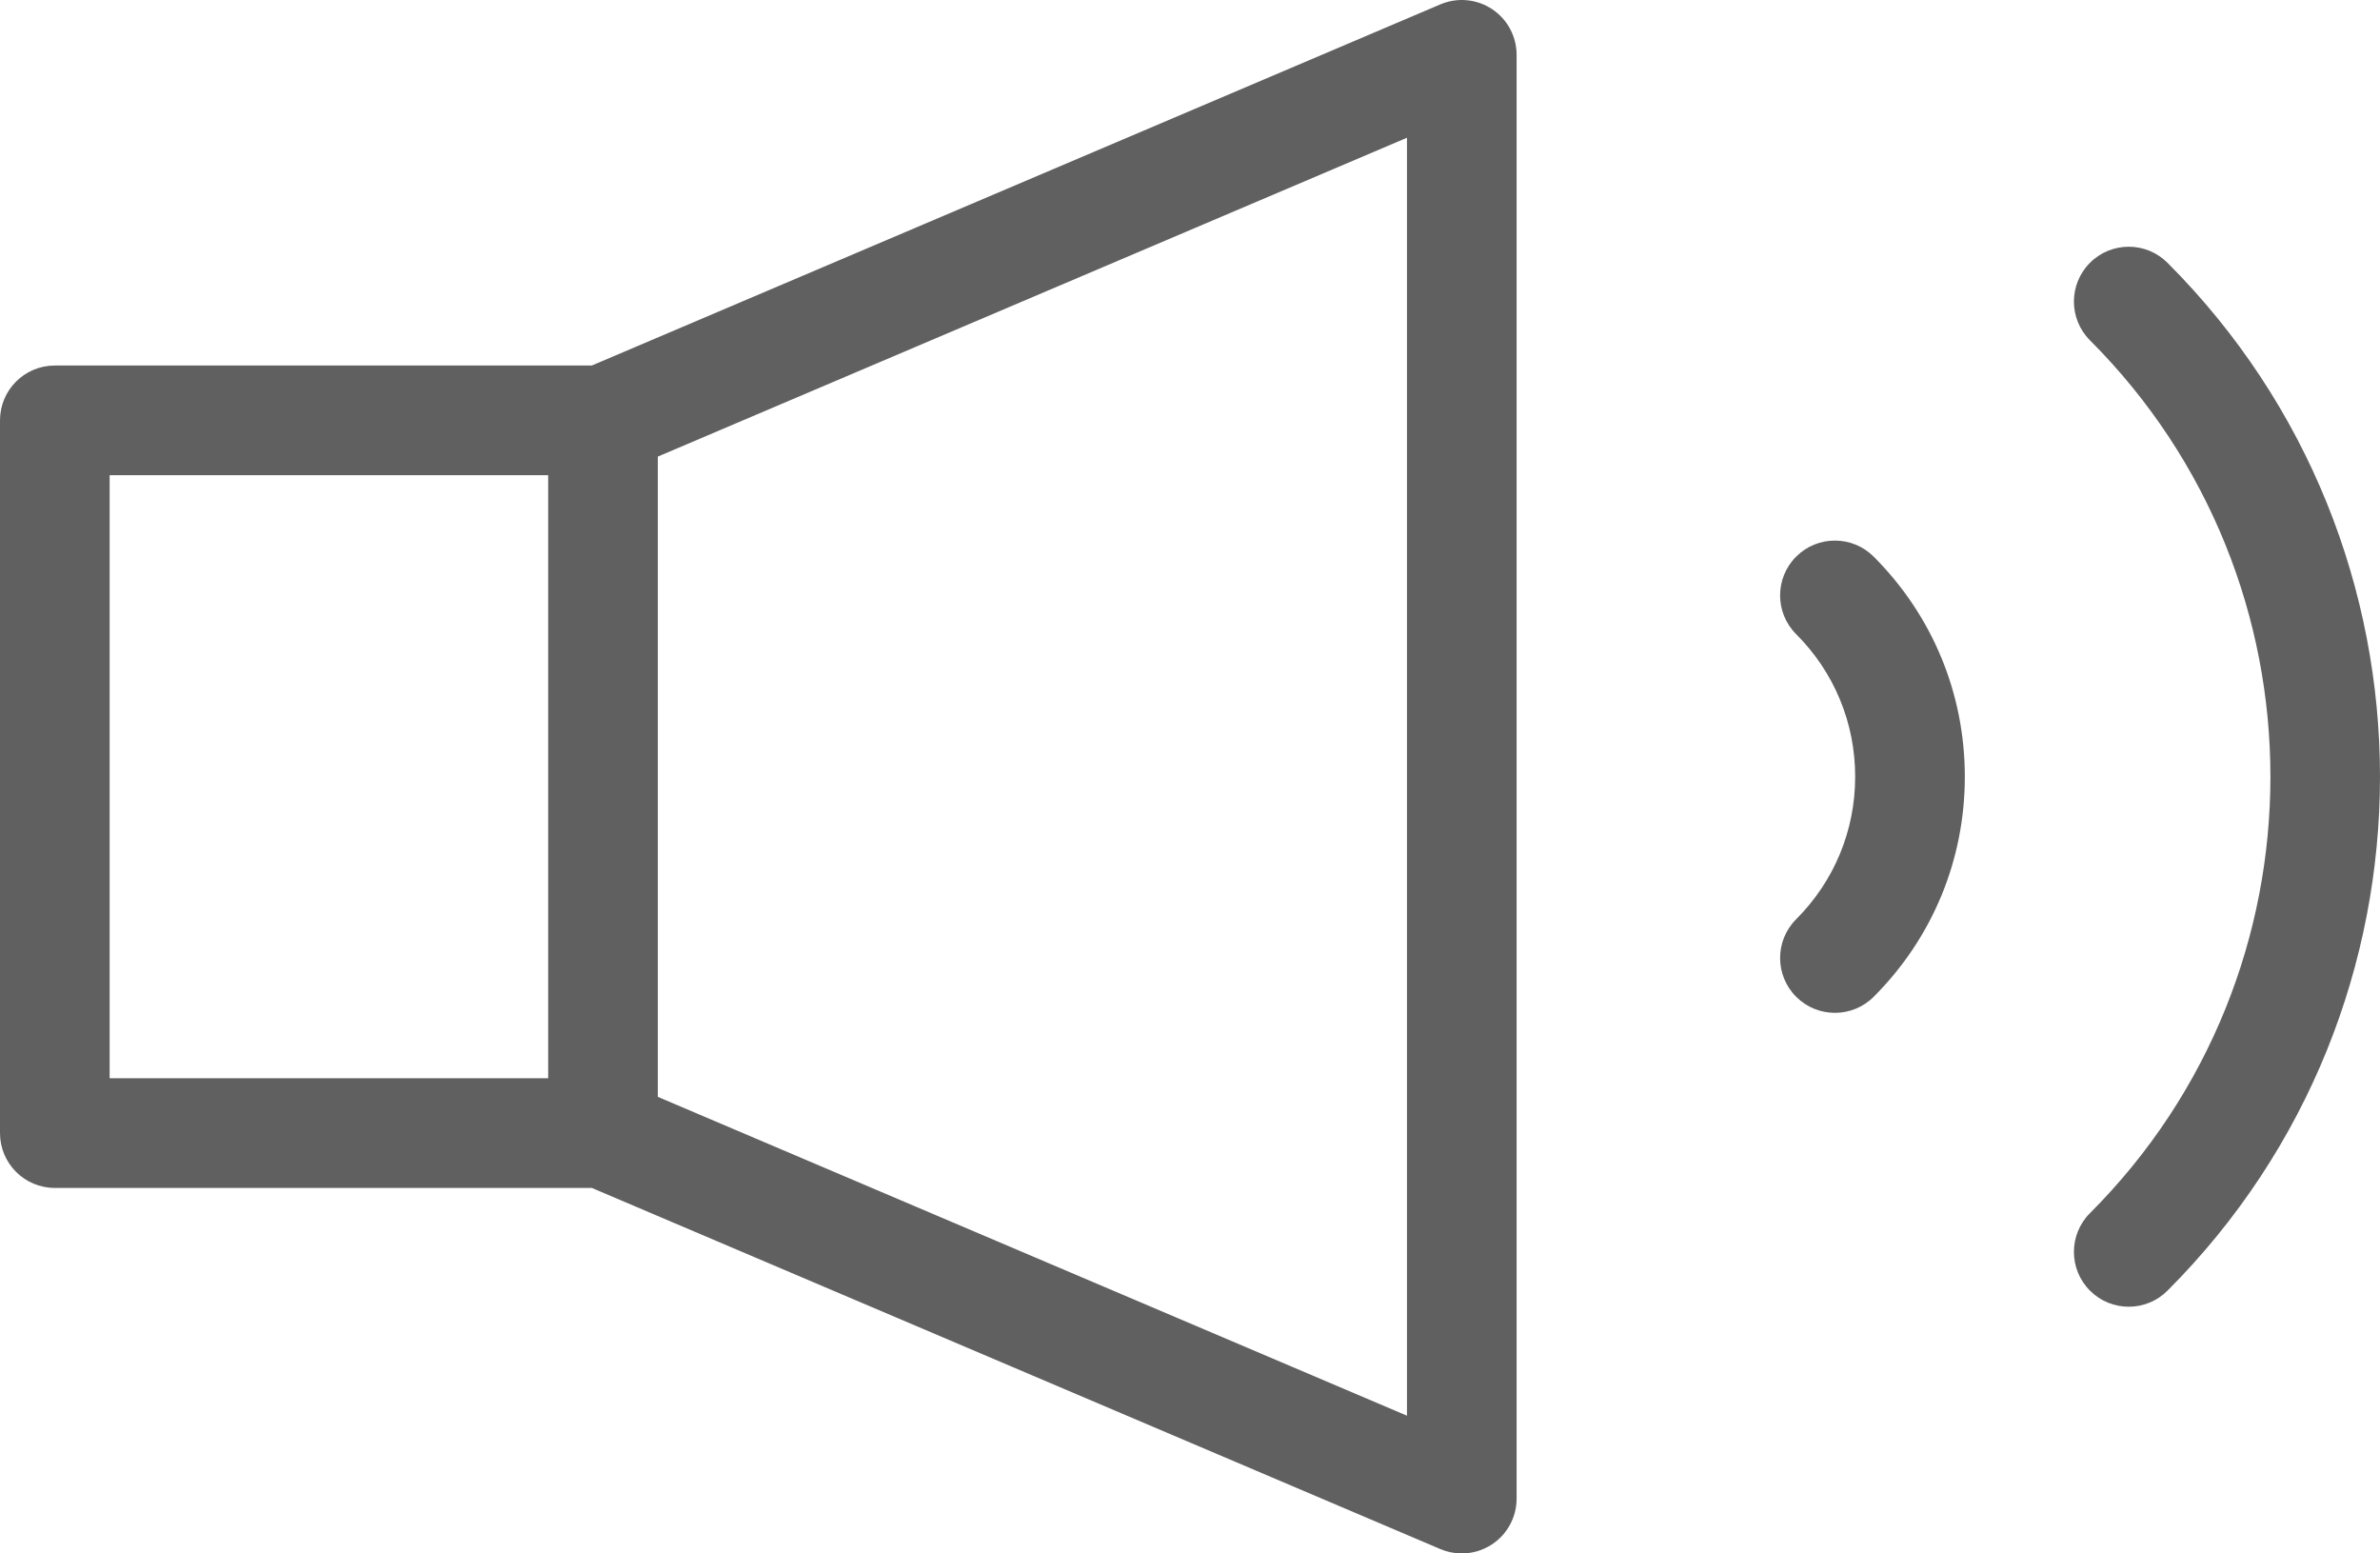 <?xml version="1.0" encoding="utf-8"?>
<!-- Generator: Adobe Illustrator 24.2.3, SVG Export Plug-In . SVG Version: 6.00 Build 0)  -->
<svg version="1.1" id="Layer_1" xmlns="http://www.w3.org/2000/svg" xmlns:xlink="http://www.w3.org/1999/xlink" x="0px" y="0px"
	 viewBox="0 0 130.251 85" style="enable-background:new 0 0 130.251 85;" xml:space="preserve">
<style type="text/css">
	.st0{fill:#606060;}
</style>
<path class="st0" d="M81.655,0.498c-0.841-0.556-1.903-0.652-2.83-0.258L32.389,20H3c-1.657,0-3,1.343-3,3v39c0,1.657,1.343,3,3,3
	h29.389l46.437,19.761C79.202,84.921,79.602,85,80,85c0.58,0,1.156-0.168,1.655-0.498C82.495,83.947,83,83.007,83,82V3
	C83,1.993,82.495,1.053,81.655,0.498z M6,26h24v33H6V26z M77,77.463L36,60.016V24.984L77,7.537V77.463z M102.542,30.458
	c3.217,3.217,4.988,7.493,4.988,12.042s-1.771,8.826-4.988,12.042c-0.585,0.585-1.354,0.878-2.121,0.878
	c-0.768,0-1.536-0.293-2.122-0.879c-1.171-1.171-1.171-3.071,0-4.243c2.083-2.083,3.23-4.853,3.23-7.799s-1.147-5.716-3.23-7.799
	c-1.172-1.172-1.172-3.071,0-4.243C99.471,29.286,101.371,29.287,102.542,30.458z M118.621,70.621
	c-0.585,0.586-1.354,0.879-2.121,0.879s-1.536-0.293-2.121-0.879c-1.172-1.171-1.172-3.071,0-4.242
	c13.167-13.167,13.167-34.591,0-47.758c-1.172-1.171-1.172-3.071,0-4.242c1.171-1.172,3.071-1.172,4.242,0
	C134.127,29.885,134.127,55.115,118.621,70.621z"/>
</svg>
